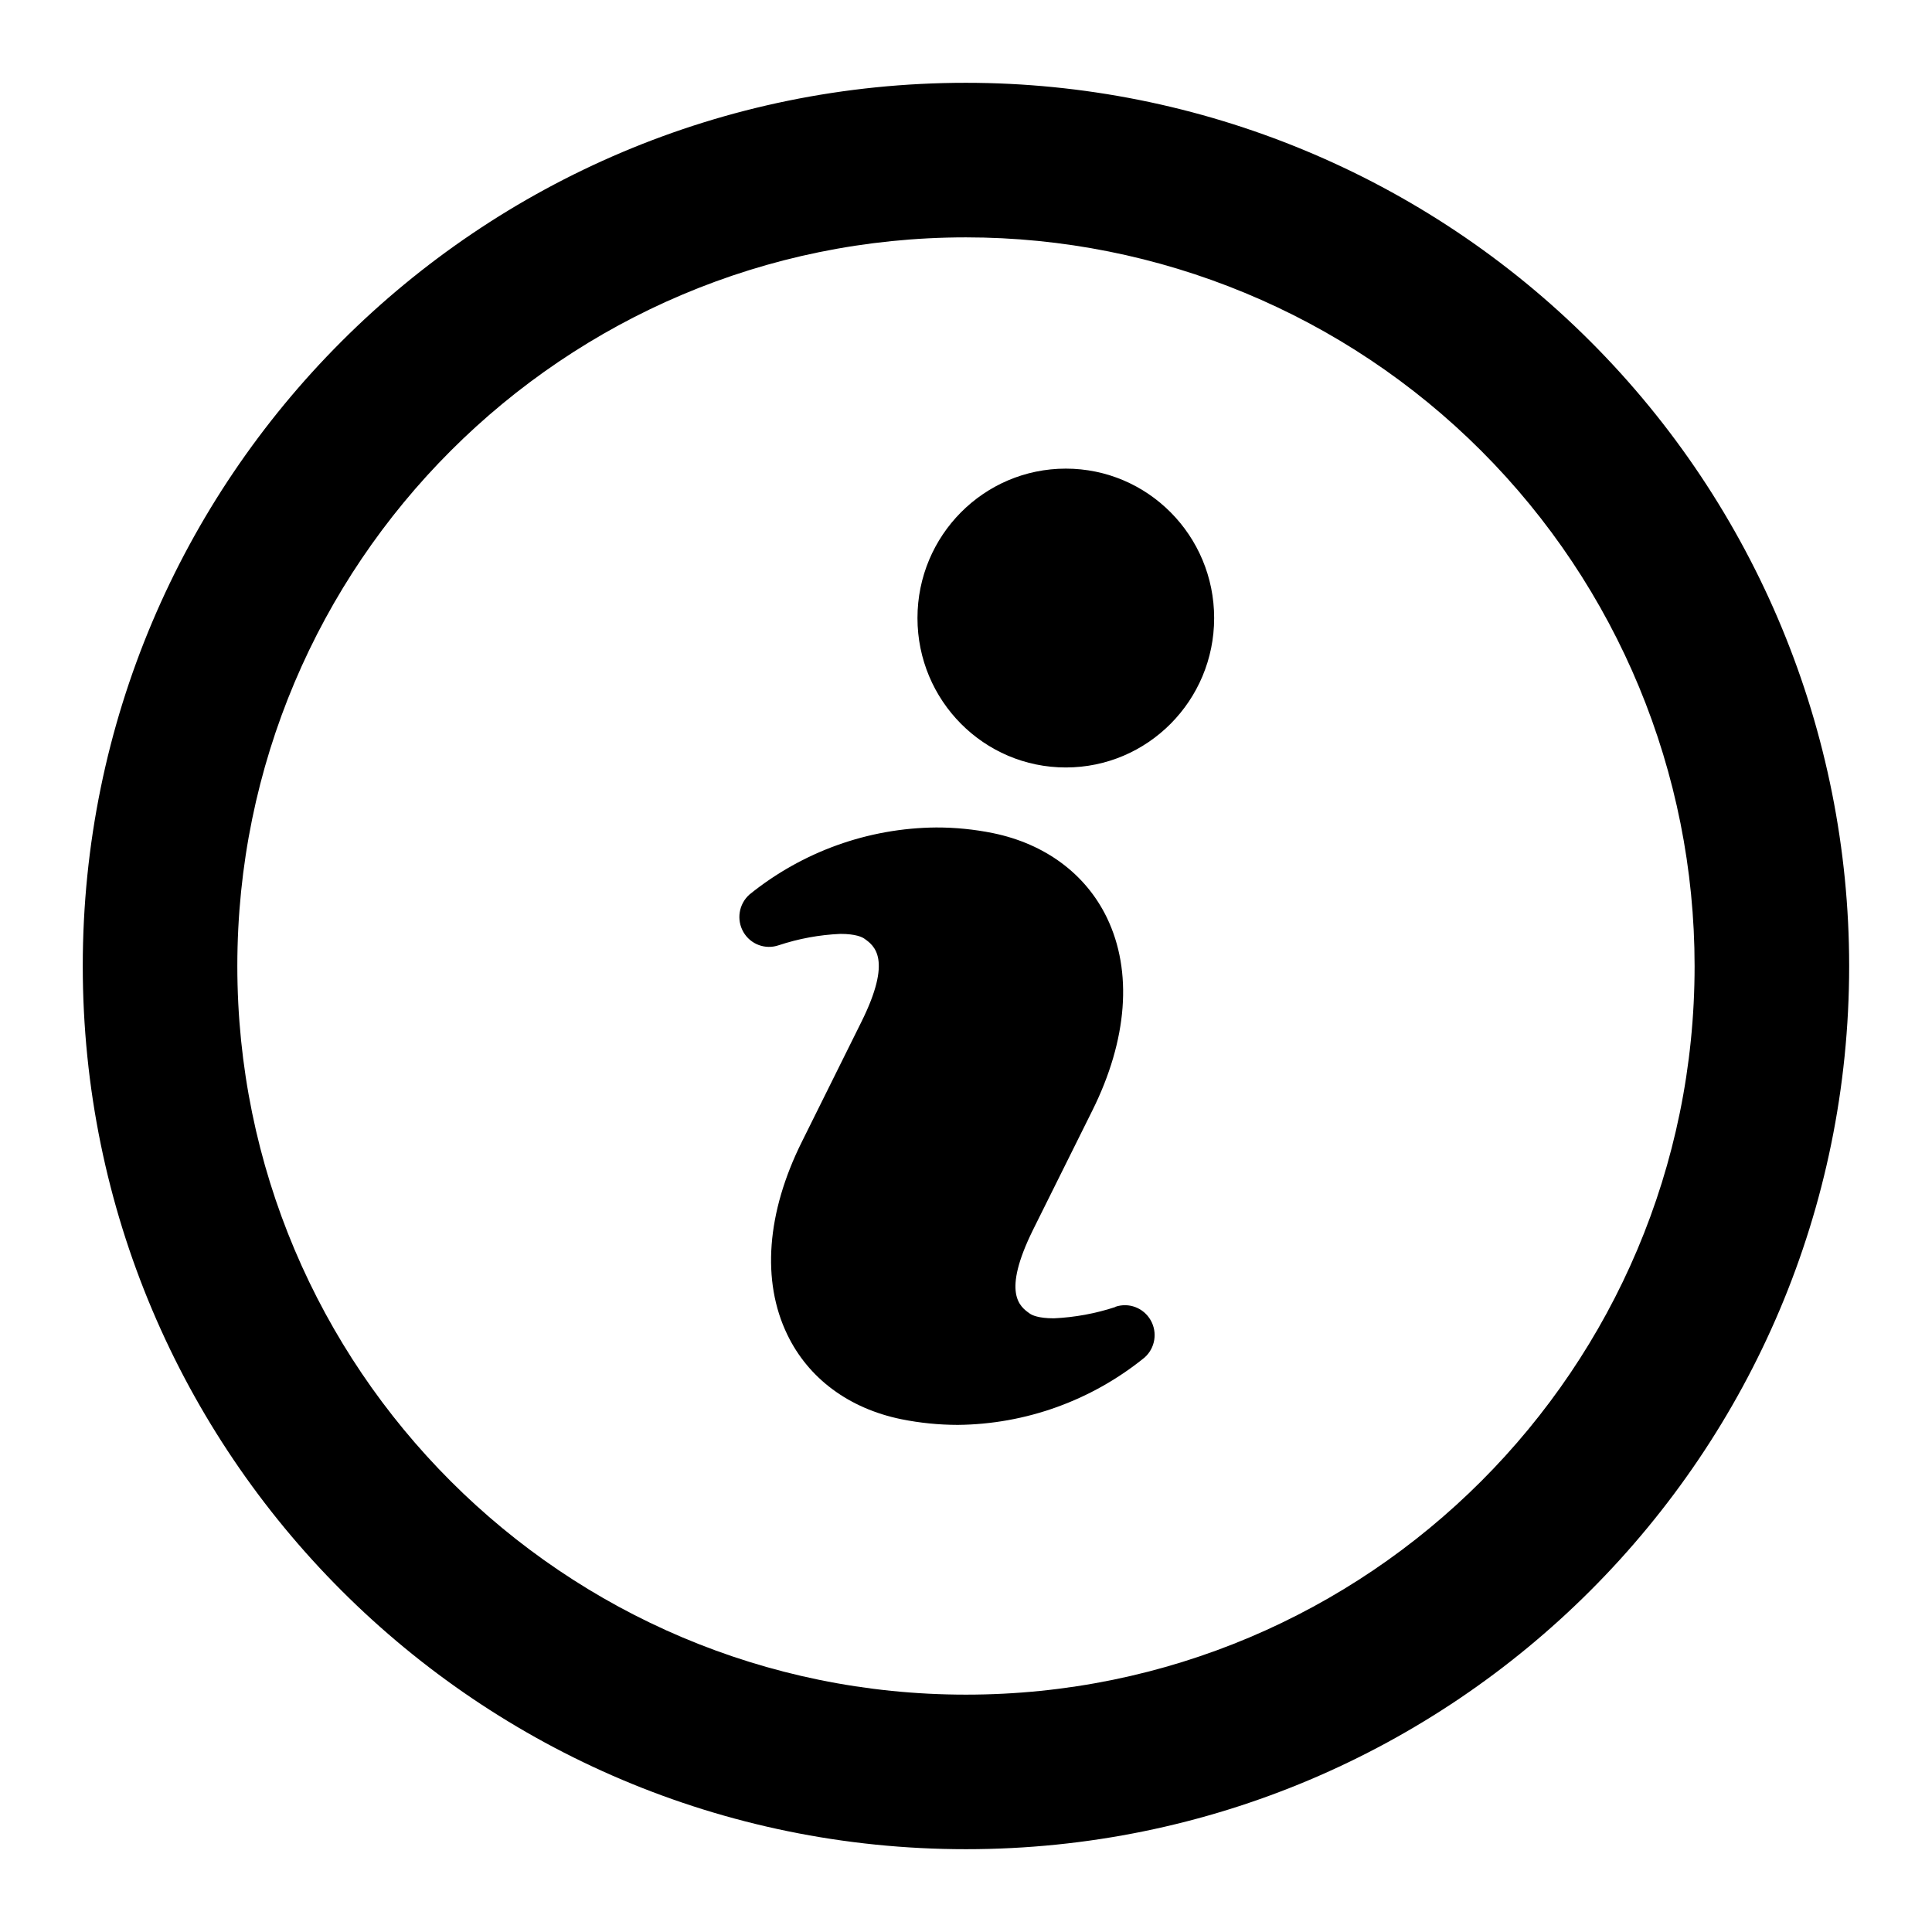 <svg height="50" viewBox="0 0 50 50" width="50" xmlns="http://www.w3.org/2000/svg"><path d="m26.871 31.823-.006-.003c.347-.119.729.025.913.345.184.32.118.725-.158.969-1.371 1.112-3.075 1.726-4.835 1.742-.49-.001-.979-.05-1.46-.147-1.357-.278-2.404-1.056-2.95-2.19-.669-1.384-.536-3.155.377-4.989l1.535-3.092c.819-1.643.337-1.986.079-2.168-.051-.035-.213-.121-.618-.121-.542.024-1.079.123-1.595.294-.347.12-.73-.023-.914-.342-.184-.319-.119-.725.156-.97 1.371-1.109 3.073-1.721 4.832-1.736.494-.001.986.048 1.47.146 1.354.278 2.402 1.058 2.95 2.19.669 1.387.534 3.158-.377 4.989l-1.536 3.089c-.812 1.647-.34 1.986-.082 2.167.051.037.216.122.622.122.543-.025 1.08-.124 1.596-.294zm2.551-17.828c0 2.136-1.719 3.867-3.839 3.867-2.12 0-3.839-1.731-3.839-3.867s1.719-3.867 3.839-3.867c2.12 0 3.839 1.731 3.839 3.867zm12.434 9.005c0-5.001-1.987-9.797-5.523-13.334-3.536-3.536-8.333-5.523-13.334-5.523-10.414 0-18.857 8.442-18.857 18.857 0 10.414 8.442 18.857 18.857 18.857 10.414 0 18.857-8.442 18.857-18.857zm4 0c0 12.623-10.233 22.857-22.857 22.857-12.623 0-22.857-10.233-22.857-22.857 0-12.623 10.233-22.857 22.857-22.857 6.062 0 11.876 2.408 16.162 6.695 4.286 4.286 6.695 10.1 6.695 16.162z" transform="translate(2 2)"/></svg>